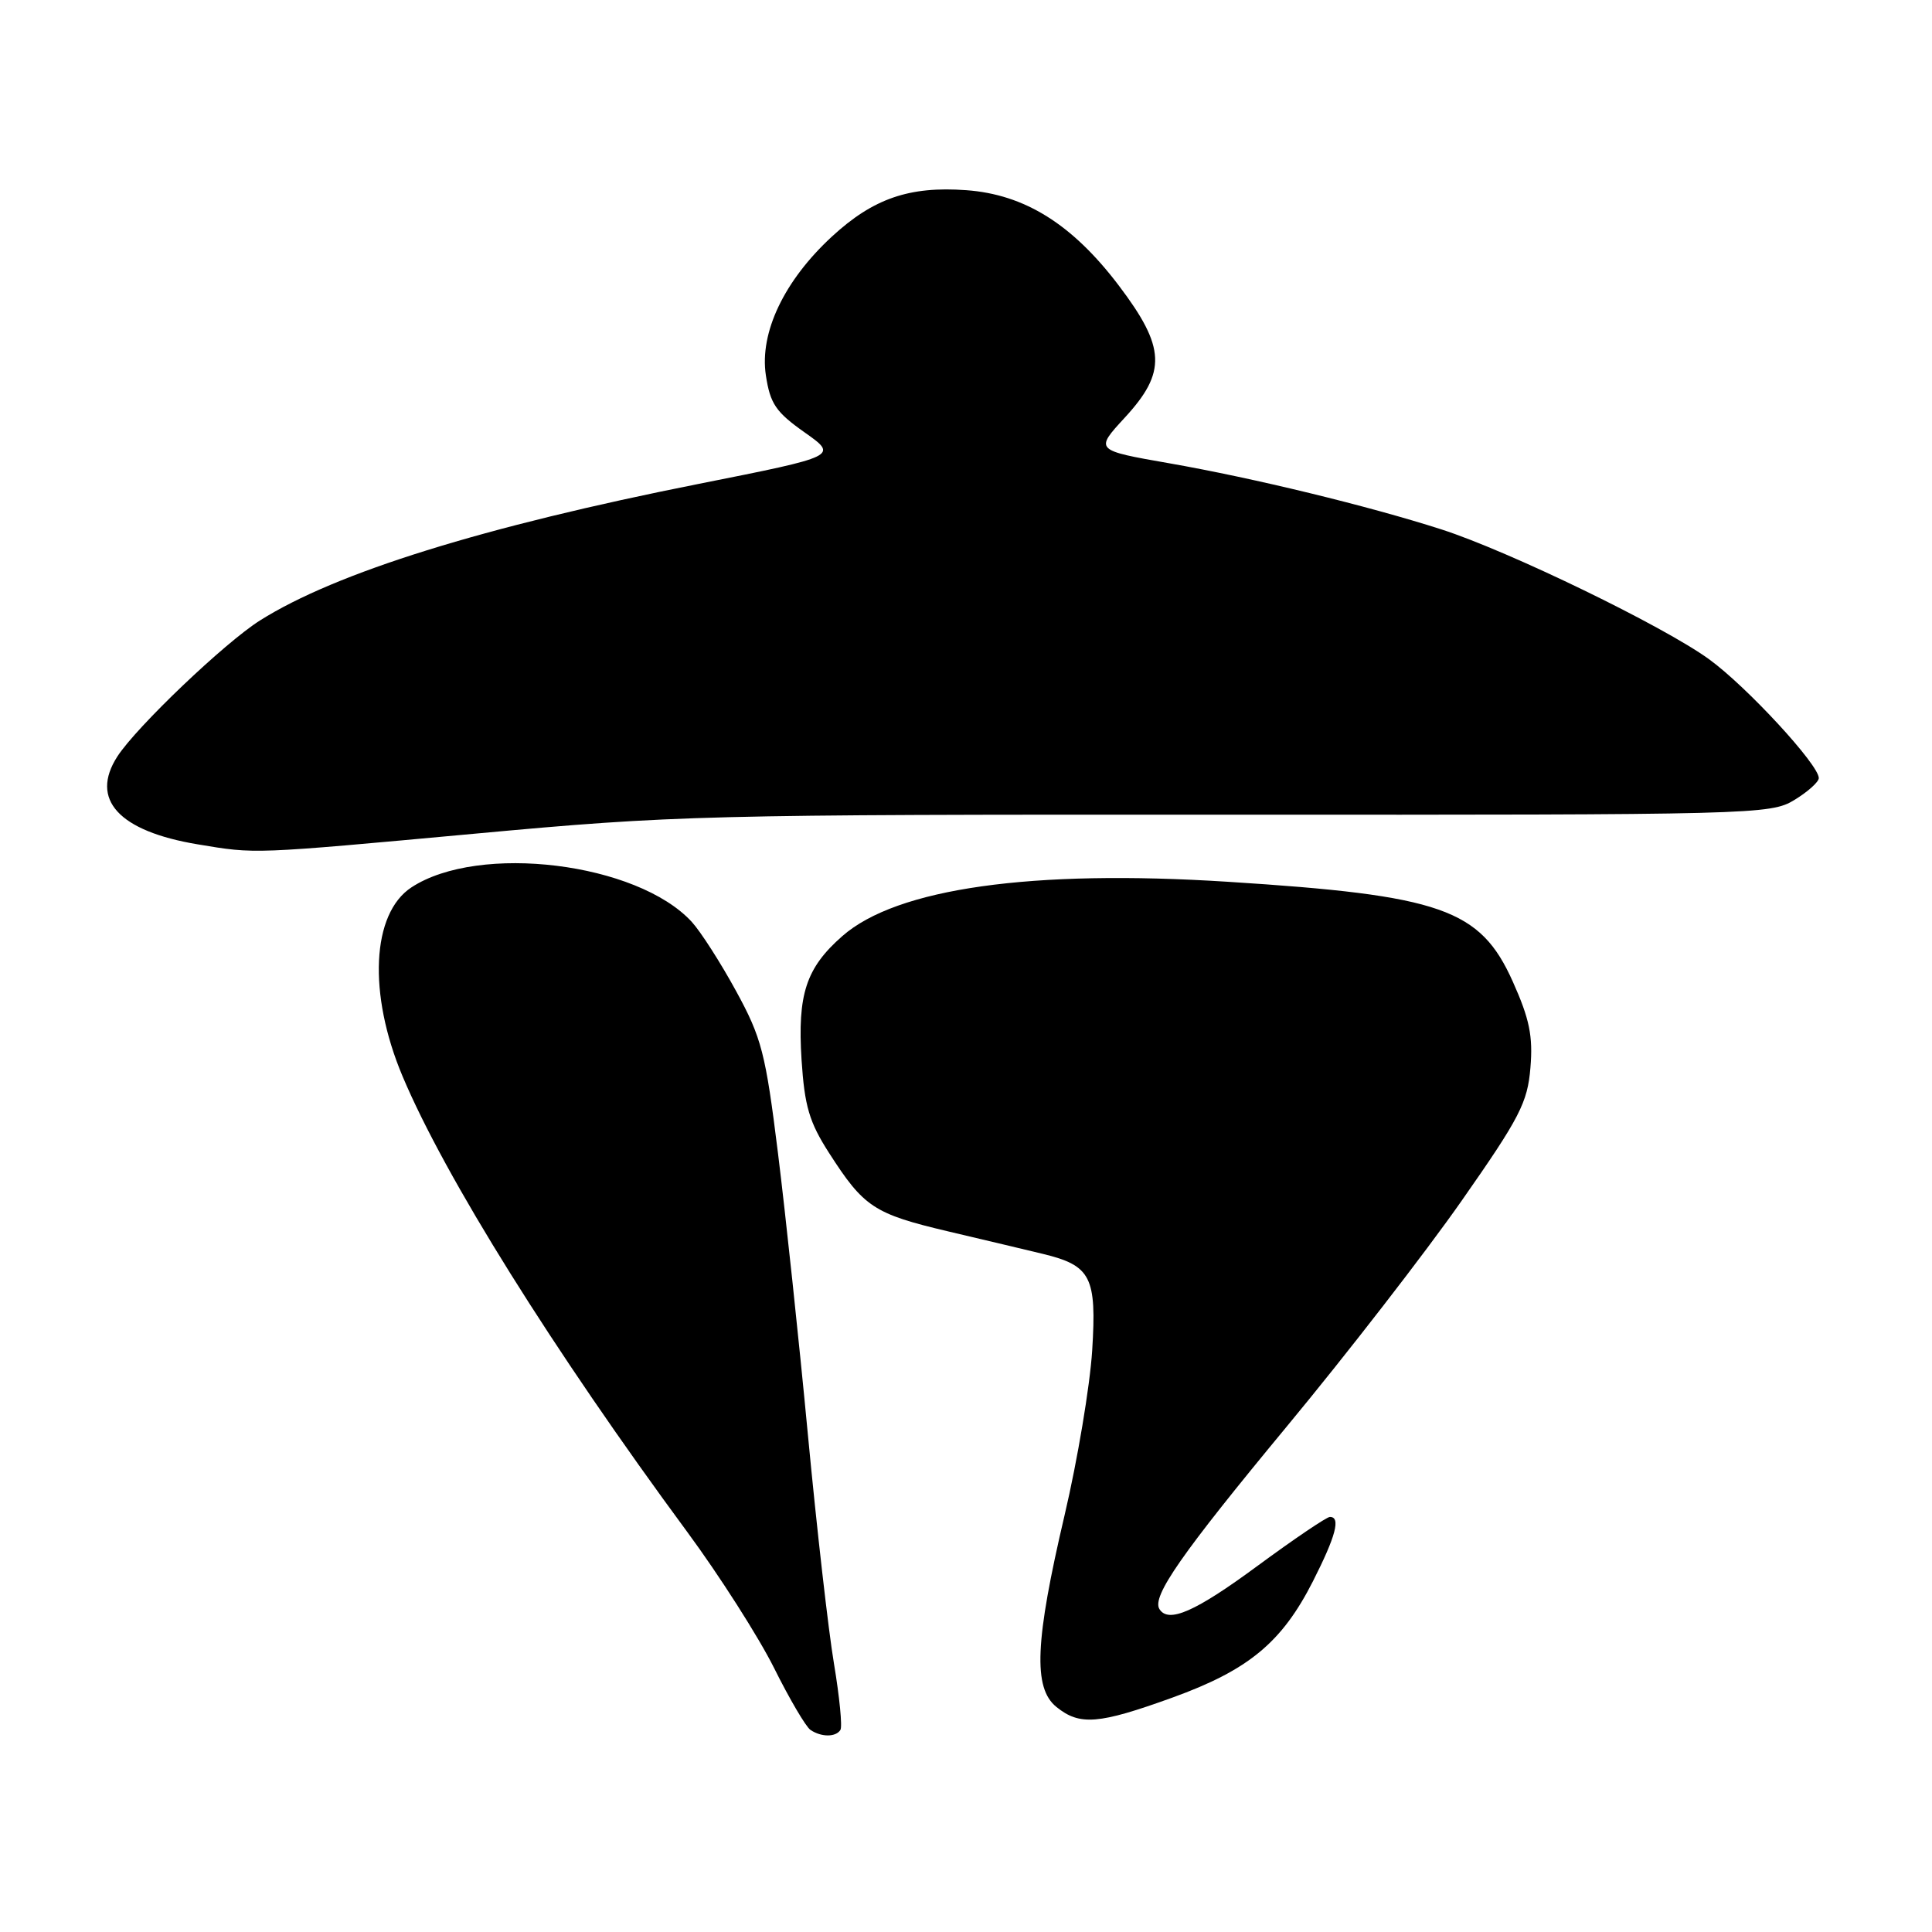 <?xml version="1.0" encoding="UTF-8" standalone="no"?>
<!DOCTYPE svg PUBLIC "-//W3C//DTD SVG 1.1//EN" "http://www.w3.org/Graphics/SVG/1.1/DTD/svg11.dtd" >
<svg xmlns="http://www.w3.org/2000/svg" xmlns:xlink="http://www.w3.org/1999/xlink" version="1.1" viewBox="0 0 256 256">
 <g >
 <path fill="currentColor"
d=" M 111.36 229.22 C 111.63 228.79 111.24 224.85 110.51 220.47 C 109.77 216.09 108.21 202.38 107.04 190.00 C 105.87 177.62 104.09 160.90 103.09 152.83 C 101.44 139.52 100.92 137.52 97.54 131.33 C 95.49 127.57 92.84 123.44 91.66 122.15 C 84.44 114.30 63.47 111.71 54.52 117.58 C 49.24 121.04 48.73 131.67 53.34 142.61 C 58.94 155.93 73.28 178.87 91.07 203.00 C 95.33 208.78 100.50 216.88 102.56 221.00 C 104.61 225.12 106.79 228.83 107.40 229.23 C 108.85 230.20 110.76 230.19 111.36 229.22 Z  M 155.35 224.94 C 165.44 221.29 169.85 217.64 173.97 209.53 C 177.01 203.54 177.68 201.00 176.22 201.00 C 175.79 201.00 171.46 203.93 166.61 207.50 C 158.39 213.56 154.82 215.13 153.63 213.21 C 152.60 211.54 156.53 205.90 170.52 189.00 C 178.49 179.38 188.91 165.92 193.68 159.10 C 201.38 148.10 202.41 146.10 202.79 141.47 C 203.14 137.30 202.67 135.01 200.45 130.06 C 196.13 120.43 191.01 118.64 162.69 116.84 C 136.71 115.18 118.82 117.70 111.61 124.04 C 106.80 128.26 105.66 131.75 106.21 140.44 C 106.61 146.57 107.23 148.69 109.86 152.78 C 114.47 159.96 115.80 160.84 125.61 163.16 C 130.50 164.31 136.17 165.66 138.20 166.15 C 144.57 167.70 145.33 169.19 144.72 178.95 C 144.42 183.65 142.78 193.46 141.07 200.74 C 137.14 217.48 136.87 223.67 139.98 226.18 C 143.07 228.68 145.56 228.48 155.35 224.94 Z  M 63.00 110.46 C 89.47 108.02 93.20 107.92 162.50 107.95 C 232.50 107.98 234.59 107.93 237.75 106.01 C 239.54 104.92 241.00 103.61 241.00 103.10 C 241.00 101.32 231.43 90.96 226.47 87.36 C 220.43 82.97 199.92 73.02 191.00 70.15 C 181.36 67.05 166.14 63.35 154.95 61.39 C 145.06 59.66 145.06 59.66 149.03 55.35 C 154.60 49.31 154.46 46.04 148.25 37.84 C 142.09 29.71 135.77 25.76 128.03 25.20 C 120.49 24.65 115.71 26.30 110.24 31.34 C 103.91 37.18 100.63 44.06 101.48 49.72 C 102.05 53.50 102.80 54.60 106.61 57.29 C 111.07 60.44 111.07 60.44 92.62 64.11 C 64.02 69.79 44.50 75.87 34.44 82.22 C 29.77 85.17 18.09 96.31 15.55 100.24 C 11.88 105.93 15.73 110.14 26.20 111.88 C 33.95 113.17 33.20 113.20 63.00 110.46 Z "/>
</g>
</svg>